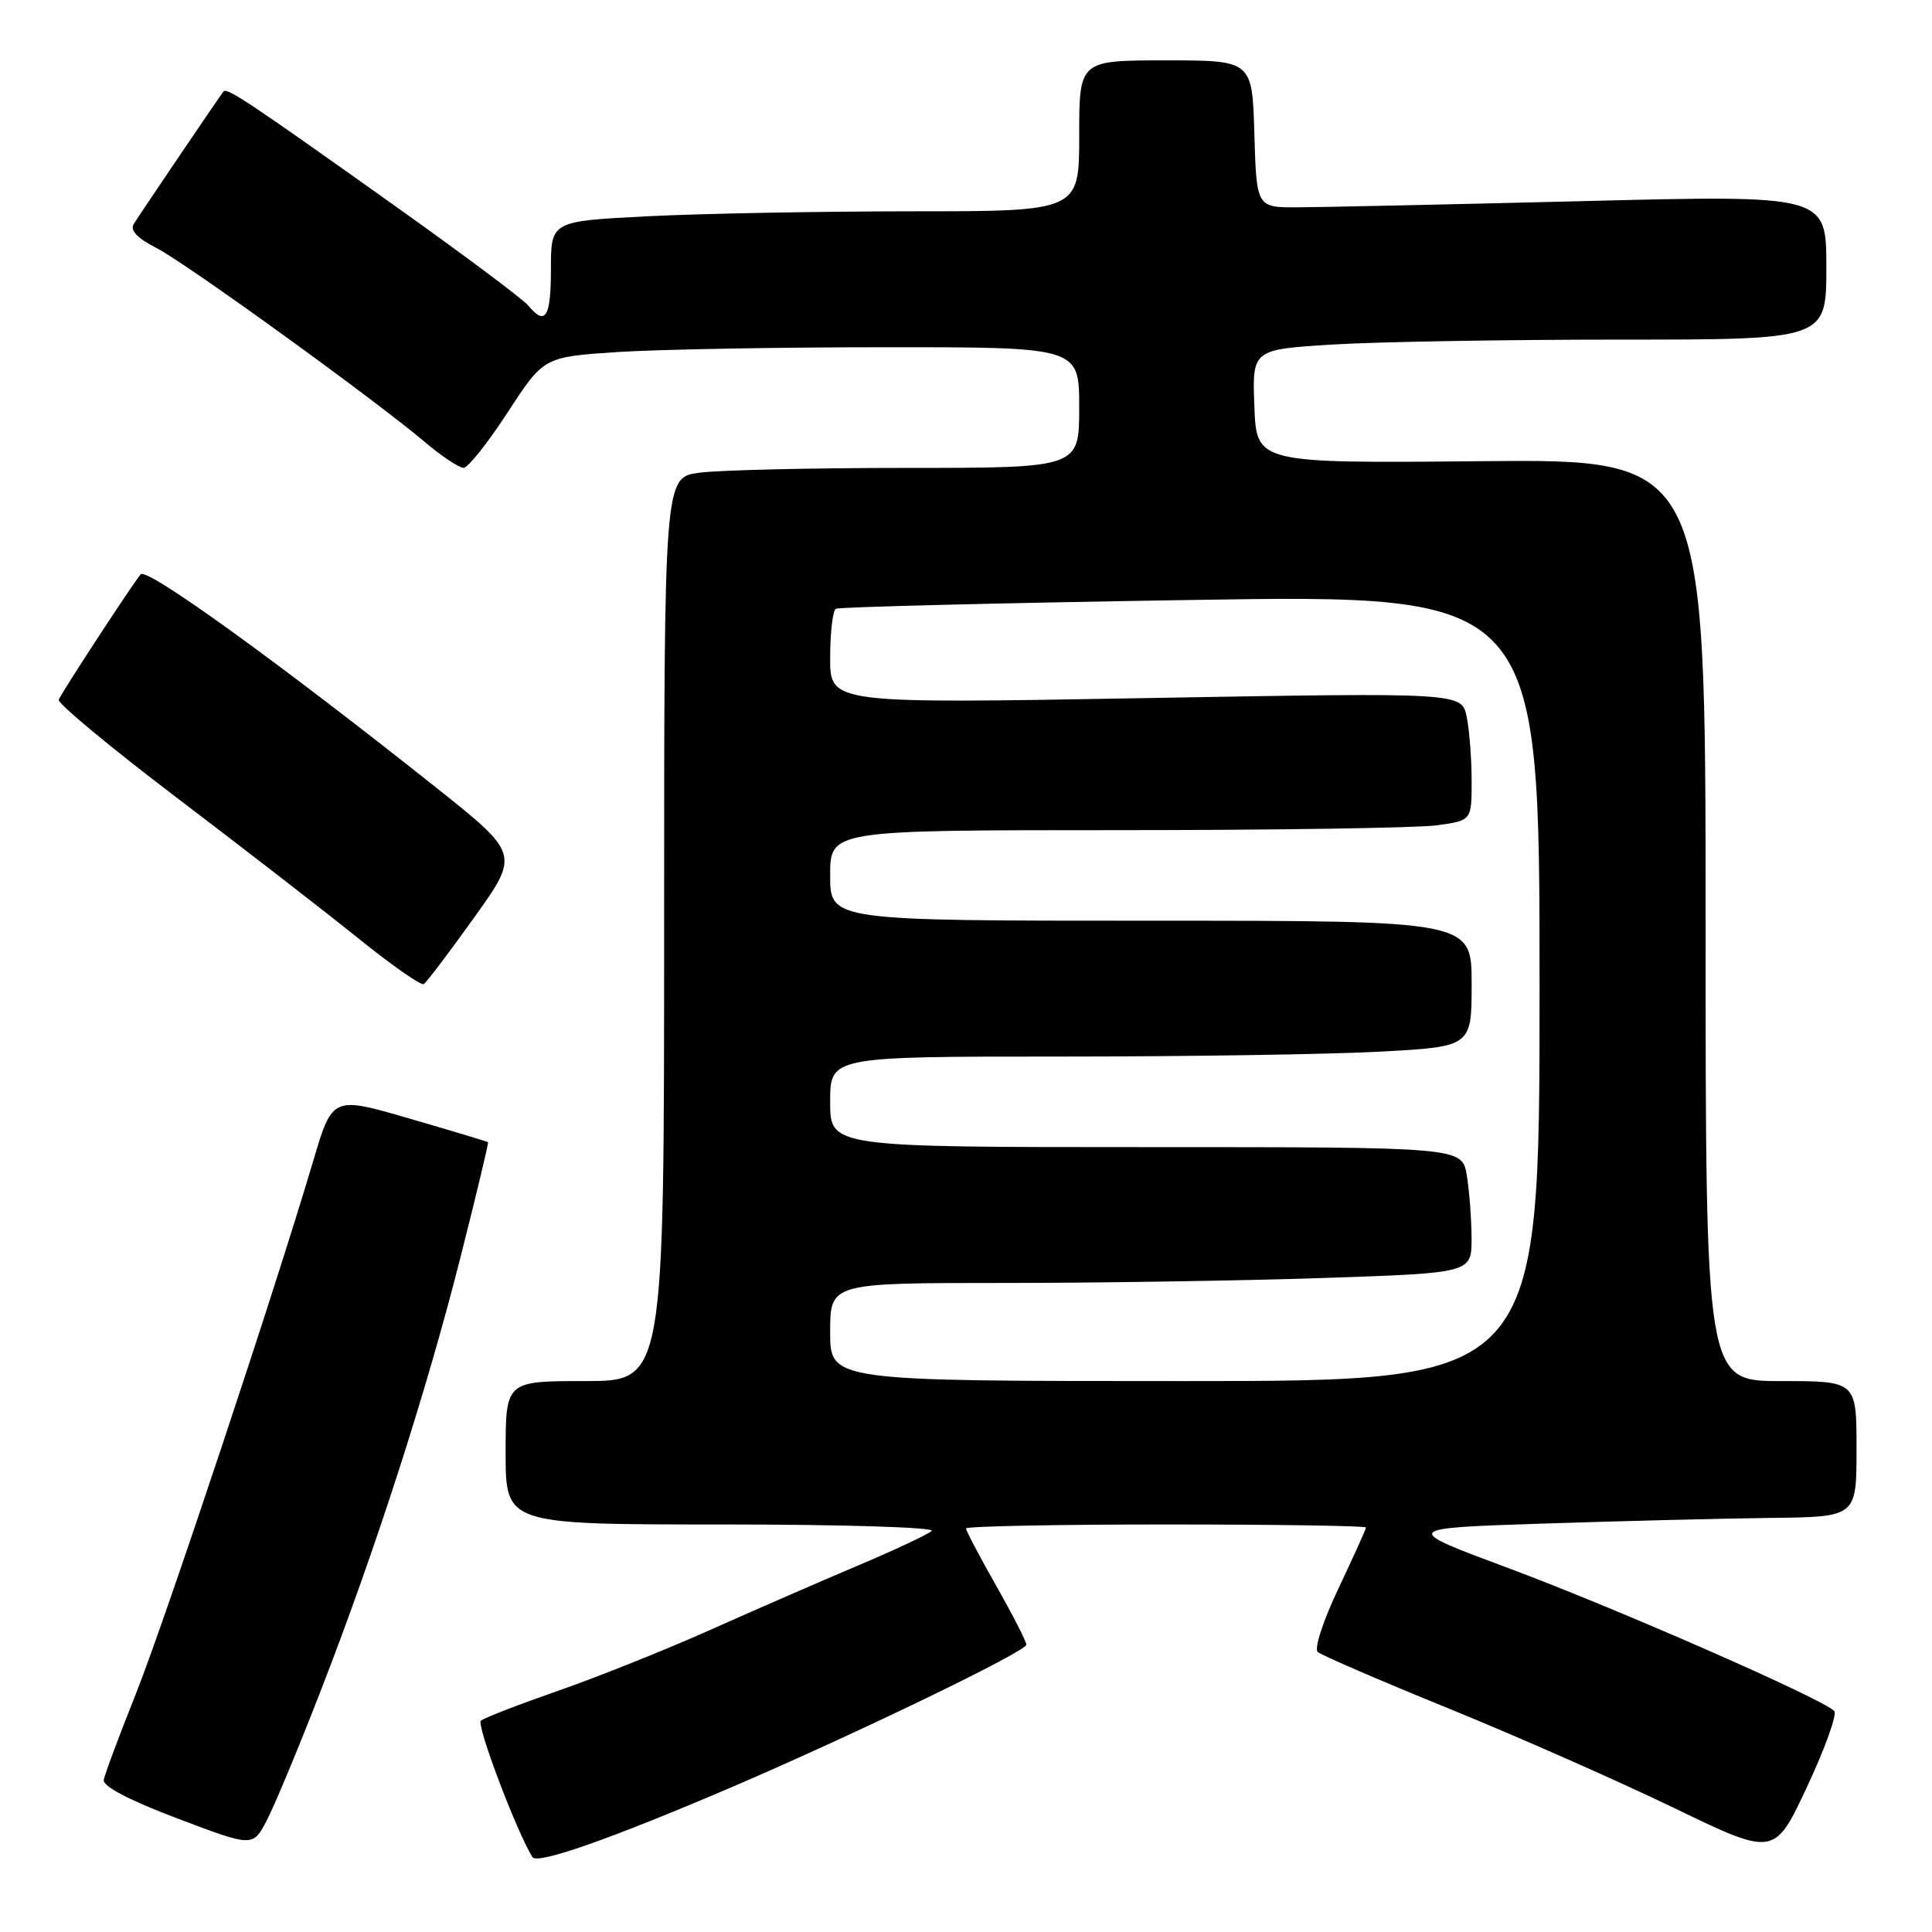 <?xml version="1.0" encoding="UTF-8" standalone="no"?>
<!DOCTYPE svg PUBLIC "-//W3C//DTD SVG 1.1//EN" "http://www.w3.org/Graphics/SVG/1.1/DTD/svg11.dtd" >
<svg xmlns="http://www.w3.org/2000/svg" xmlns:xlink="http://www.w3.org/1999/xlink" version="1.1" viewBox="0 0 256 256">
 <g >
 <path fill="currentColor"
d=" M 96.88 236.84 C 113.19 229.85 136.00 218.83 136.00 217.93 C 136.00 217.52 134.20 214.00 132.00 210.12 C 129.80 206.24 128.00 202.82 128.00 202.53 C 128.00 202.24 139.93 202.00 154.50 202.00 C 169.07 202.00 181.00 202.18 181.00 202.40 C 181.00 202.61 179.36 206.24 177.36 210.46 C 175.32 214.76 174.11 218.46 174.61 218.90 C 175.10 219.33 182.93 222.71 192.00 226.40 C 201.07 230.10 214.49 236.02 221.81 239.56 C 235.12 245.99 235.12 245.99 239.45 236.75 C 241.83 231.66 243.45 227.15 243.05 226.72 C 241.62 225.15 213.98 213.03 199.99 207.83 C 185.67 202.50 185.67 202.50 204.58 201.88 C 214.99 201.54 228.56 201.20 234.75 201.13 C 246.00 201.00 246.00 201.00 246.00 192.00 C 246.00 183.00 246.00 183.00 236.00 183.00 C 226.00 183.00 226.00 183.00 226.00 121.92 C 226.00 60.83 226.00 60.83 196.25 61.11 C 166.50 61.39 166.50 61.39 166.21 53.85 C 165.92 46.31 165.92 46.31 176.62 45.65 C 182.50 45.29 199.62 45.00 214.66 45.00 C 242.00 45.00 242.00 45.00 242.00 35.42 C 242.00 25.84 242.00 25.84 209.75 26.65 C 192.01 27.09 175.03 27.46 172.00 27.47 C 166.50 27.50 166.50 27.50 166.21 17.75 C 165.93 8.00 165.93 8.00 154.46 8.00 C 143.00 8.00 143.00 8.00 143.00 18.00 C 143.00 28.00 143.00 28.00 120.75 28.00 C 108.51 28.01 92.76 28.30 85.75 28.66 C 73.00 29.31 73.00 29.31 73.00 35.65 C 73.00 42.09 72.27 43.24 69.97 40.46 C 69.26 39.61 61.22 33.60 52.09 27.11 C 33.24 13.69 30.07 11.57 29.62 12.11 C 29.17 12.66 18.67 28.16 17.72 29.68 C 17.20 30.52 18.18 31.56 20.73 32.86 C 24.66 34.87 49.56 52.87 56.43 58.68 C 58.59 60.51 60.84 61.99 61.43 61.99 C 62.02 61.98 64.65 58.67 67.27 54.64 C 72.05 47.30 72.05 47.30 81.77 46.65 C 87.12 46.30 103.09 46.01 117.25 46.01 C 143.00 46.00 143.00 46.00 143.00 54.00 C 143.00 62.00 143.00 62.00 120.14 62.00 C 107.57 62.00 95.19 62.29 92.64 62.64 C 88.00 63.27 88.00 63.27 88.00 123.14 C 88.00 183.00 88.00 183.00 77.50 183.00 C 67.00 183.00 67.00 183.00 67.00 192.50 C 67.00 202.00 67.00 202.00 95.70 202.00 C 111.73 202.00 123.98 202.38 123.45 202.86 C 122.93 203.33 118.45 205.43 113.50 207.52 C 108.55 209.61 99.78 213.44 94.00 216.02 C 88.22 218.60 79.22 222.20 74.00 224.02 C 68.78 225.84 64.15 227.63 63.72 228.00 C 63.09 228.53 68.41 242.62 70.55 246.08 C 71.17 247.09 80.89 243.68 96.88 236.84 Z  M 42.46 224.13 C 49.75 205.39 56.53 184.34 61.04 166.50 C 63.13 158.25 64.76 151.43 64.67 151.35 C 64.57 151.26 59.90 149.85 54.27 148.22 C 44.05 145.24 44.05 145.24 41.49 153.87 C 36.40 171.08 21.87 214.74 17.98 224.50 C 15.79 230.00 13.88 235.10 13.75 235.84 C 13.59 236.69 17.10 238.53 23.50 240.95 C 33.50 244.74 33.50 244.74 35.33 241.25 C 36.34 239.33 39.55 231.63 42.46 224.13 Z  M 62.83 121.58 C 68.85 113.16 68.85 113.16 57.68 104.27 C 36.88 87.74 19.43 75.14 18.64 76.10 C 17.48 77.49 8.01 91.99 7.78 92.72 C 7.63 93.21 14.70 99.08 23.50 105.76 C 32.30 112.44 43.10 120.81 47.50 124.35 C 51.90 127.90 55.79 130.62 56.15 130.40 C 56.51 130.18 59.51 126.21 62.83 121.58 Z  M 110.00 176.50 C 110.00 170.00 110.00 170.00 132.84 170.00 C 145.40 170.00 164.53 169.70 175.34 169.34 C 195.00 168.68 195.00 168.68 194.99 164.09 C 194.98 161.57 194.70 157.81 194.36 155.75 C 193.74 152.00 193.74 152.00 151.87 152.00 C 110.00 152.00 110.00 152.00 110.00 146.00 C 110.00 140.00 110.00 140.00 140.34 140.00 C 157.03 140.00 176.16 139.71 182.84 139.35 C 195.00 138.69 195.00 138.69 195.00 130.35 C 195.00 122.00 195.00 122.00 152.50 122.00 C 110.00 122.00 110.00 122.00 110.00 116.00 C 110.00 110.00 110.00 110.00 147.86 110.00 C 168.68 110.00 187.81 109.71 190.36 109.36 C 195.00 108.73 195.00 108.73 195.00 103.49 C 195.00 100.61 194.71 96.79 194.35 95.01 C 193.70 91.76 193.70 91.76 151.85 92.50 C 110.00 93.24 110.00 93.24 110.00 87.18 C 110.00 83.85 110.34 80.92 110.75 80.67 C 111.16 80.43 132.31 79.90 157.75 79.50 C 204.00 78.77 204.00 78.77 204.00 130.88 C 204.00 183.00 204.00 183.00 157.00 183.00 C 110.00 183.00 110.00 183.00 110.00 176.50 Z "/>
</g>
</svg>